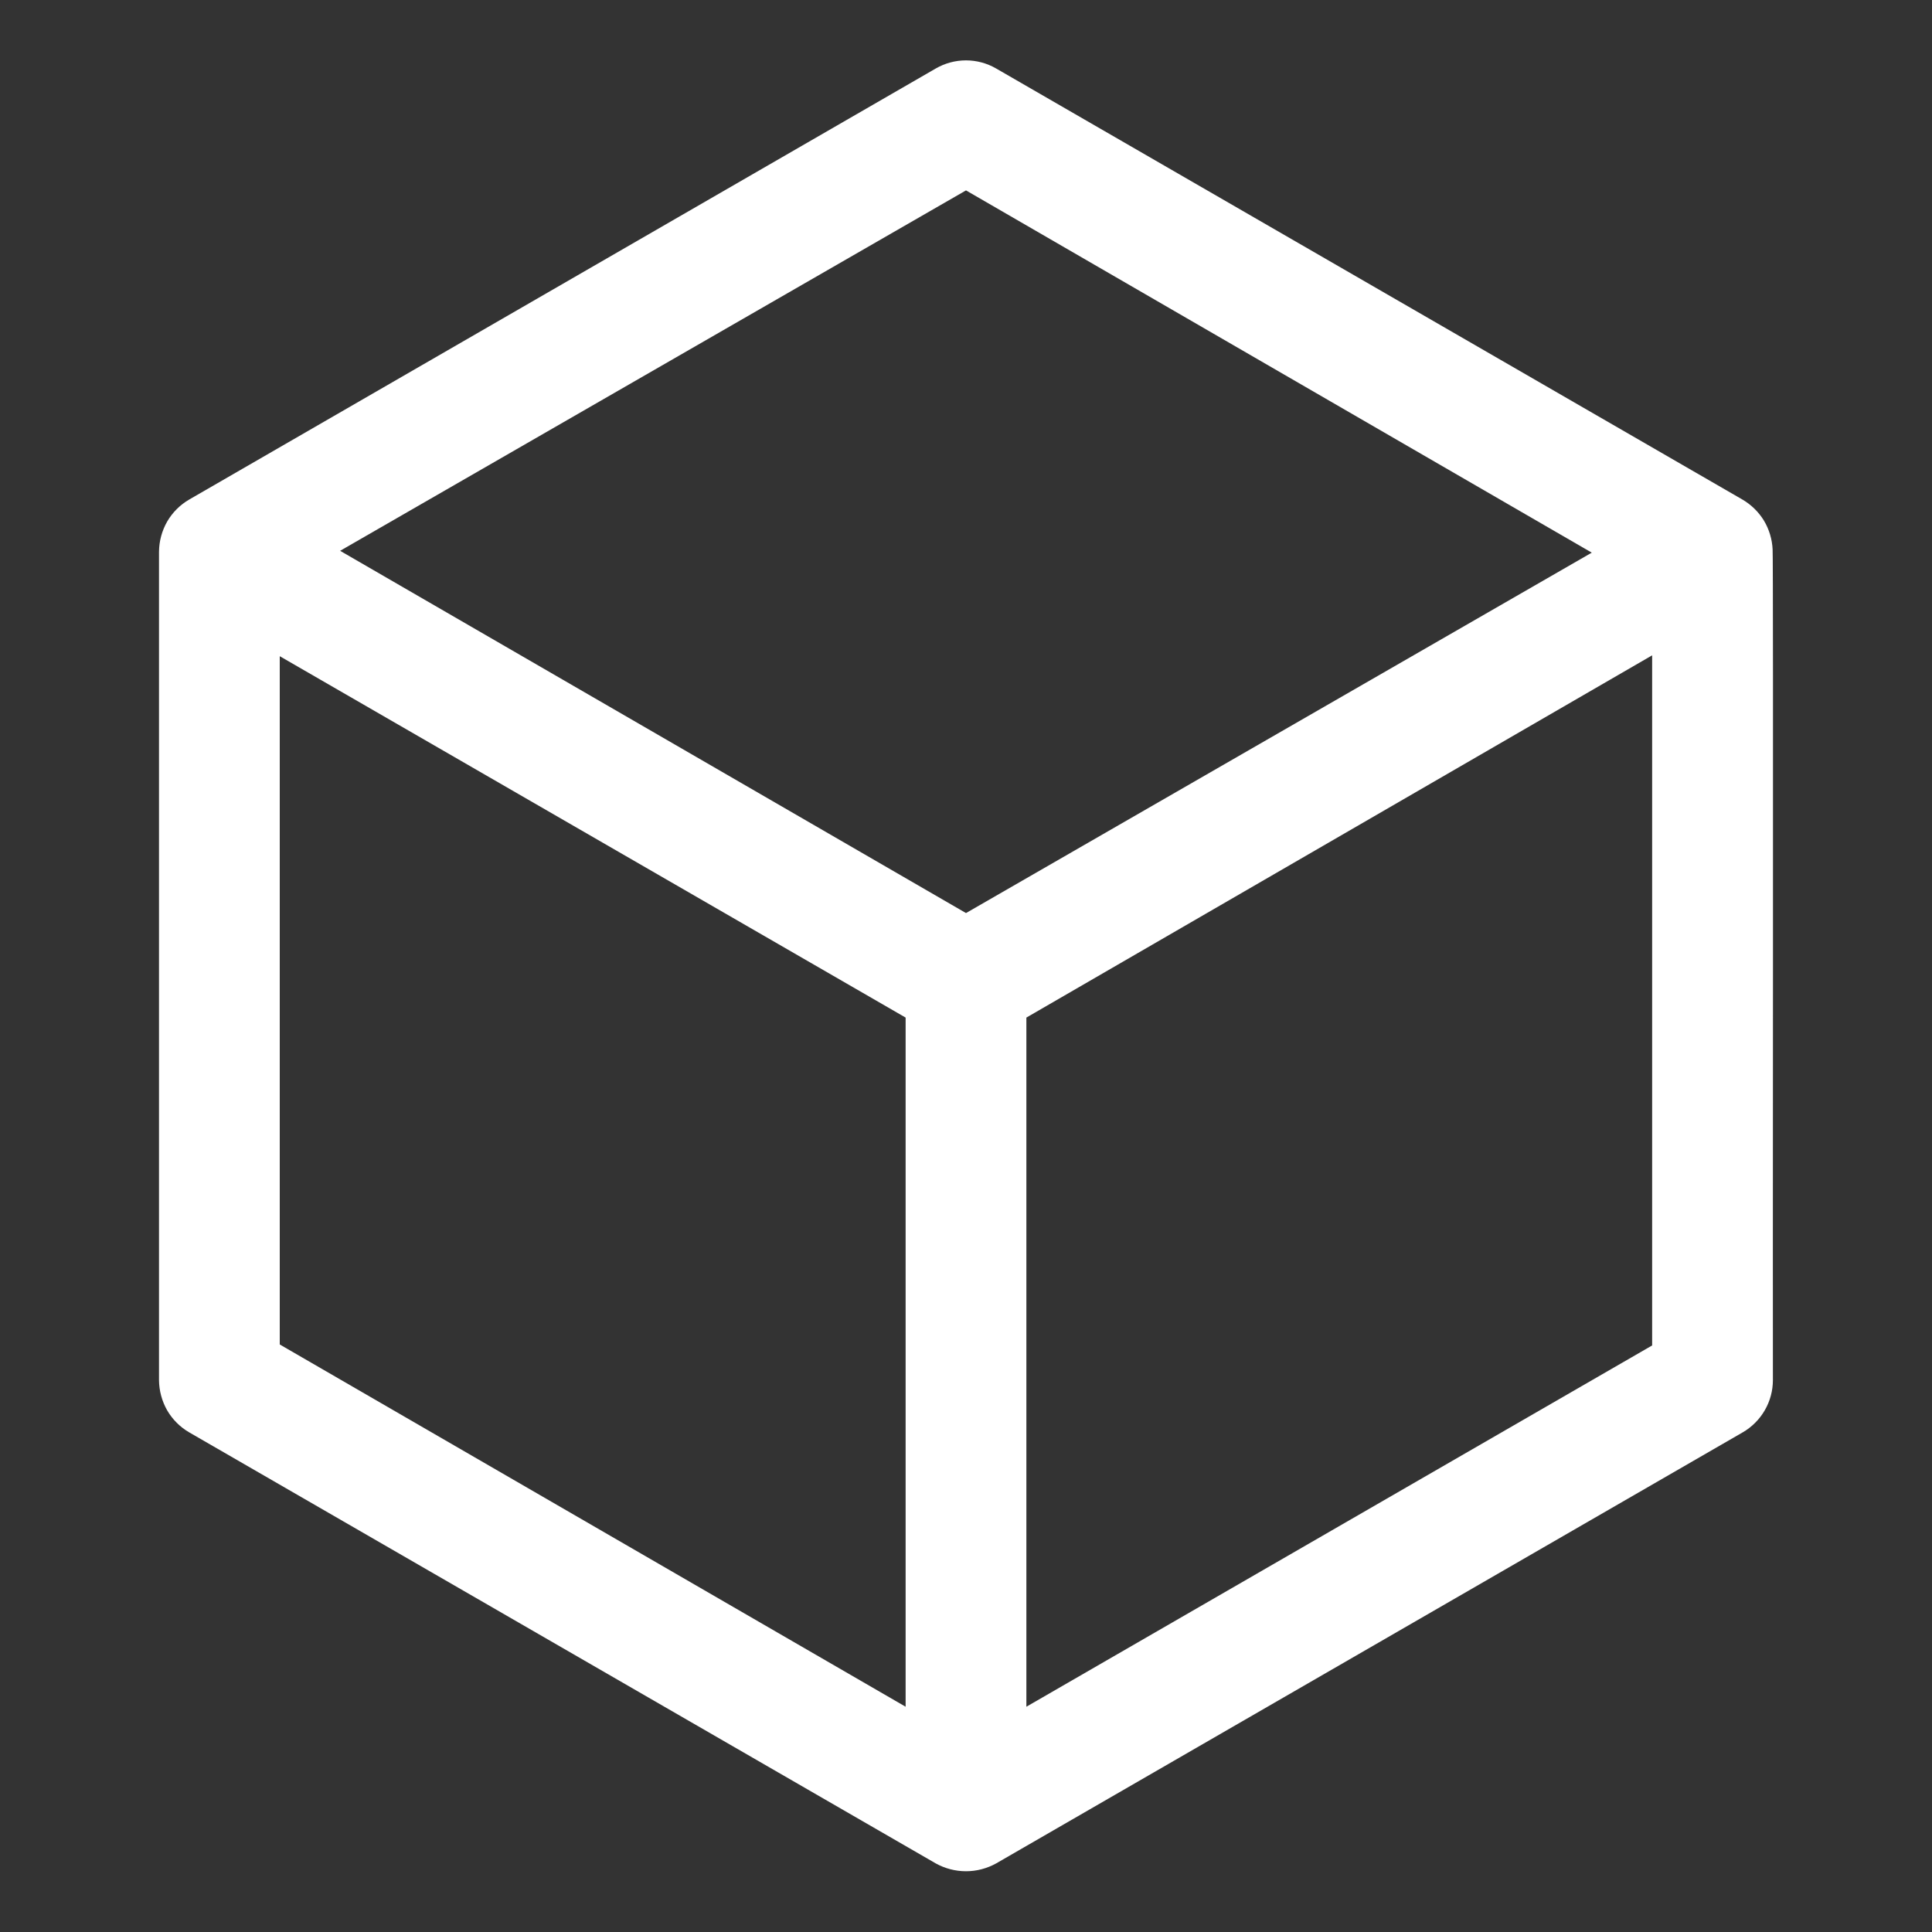 <svg width="20" height="20" viewBox="0 0 20 20" fill="none" xmlns="http://www.w3.org/2000/svg">
    <rect x="0" y="0" width="20" height="20" fill="#333333" stroke="none"/>
    <path
        d="M18.35 5.687C18.345 5.582 18.314 5.479 18.26 5.389C18.205 5.299 18.128 5.224 18.037 5.171L10.312 0.709C10.217 0.654 10.109 0.625 10 0.625C9.89 0.625 9.782 0.654 9.687 0.709L1.959 5.171C1.864 5.226 1.785 5.305 1.73 5.4C1.676 5.495 1.647 5.602 1.646 5.712V14.287C1.647 14.396 1.676 14.504 1.73 14.599C1.785 14.694 1.864 14.773 1.959 14.828L9.687 19.29C9.783 19.343 9.89 19.371 10 19.371C10.109 19.371 10.216 19.343 10.312 19.29L18.04 14.828C18.135 14.773 18.214 14.694 18.269 14.599C18.324 14.504 18.353 14.396 18.353 14.287C18.35 14.262 18.359 5.709 18.35 5.687ZM10 1.971L16.478 5.721L10 9.452L3.521 5.702L10 1.971ZM2.896 6.793L9.375 10.534V17.668L2.896 13.918V6.793ZM10.625 17.668V10.534L17.103 6.784V13.928L10.625 17.668Z"
        fill="white" />
</svg>